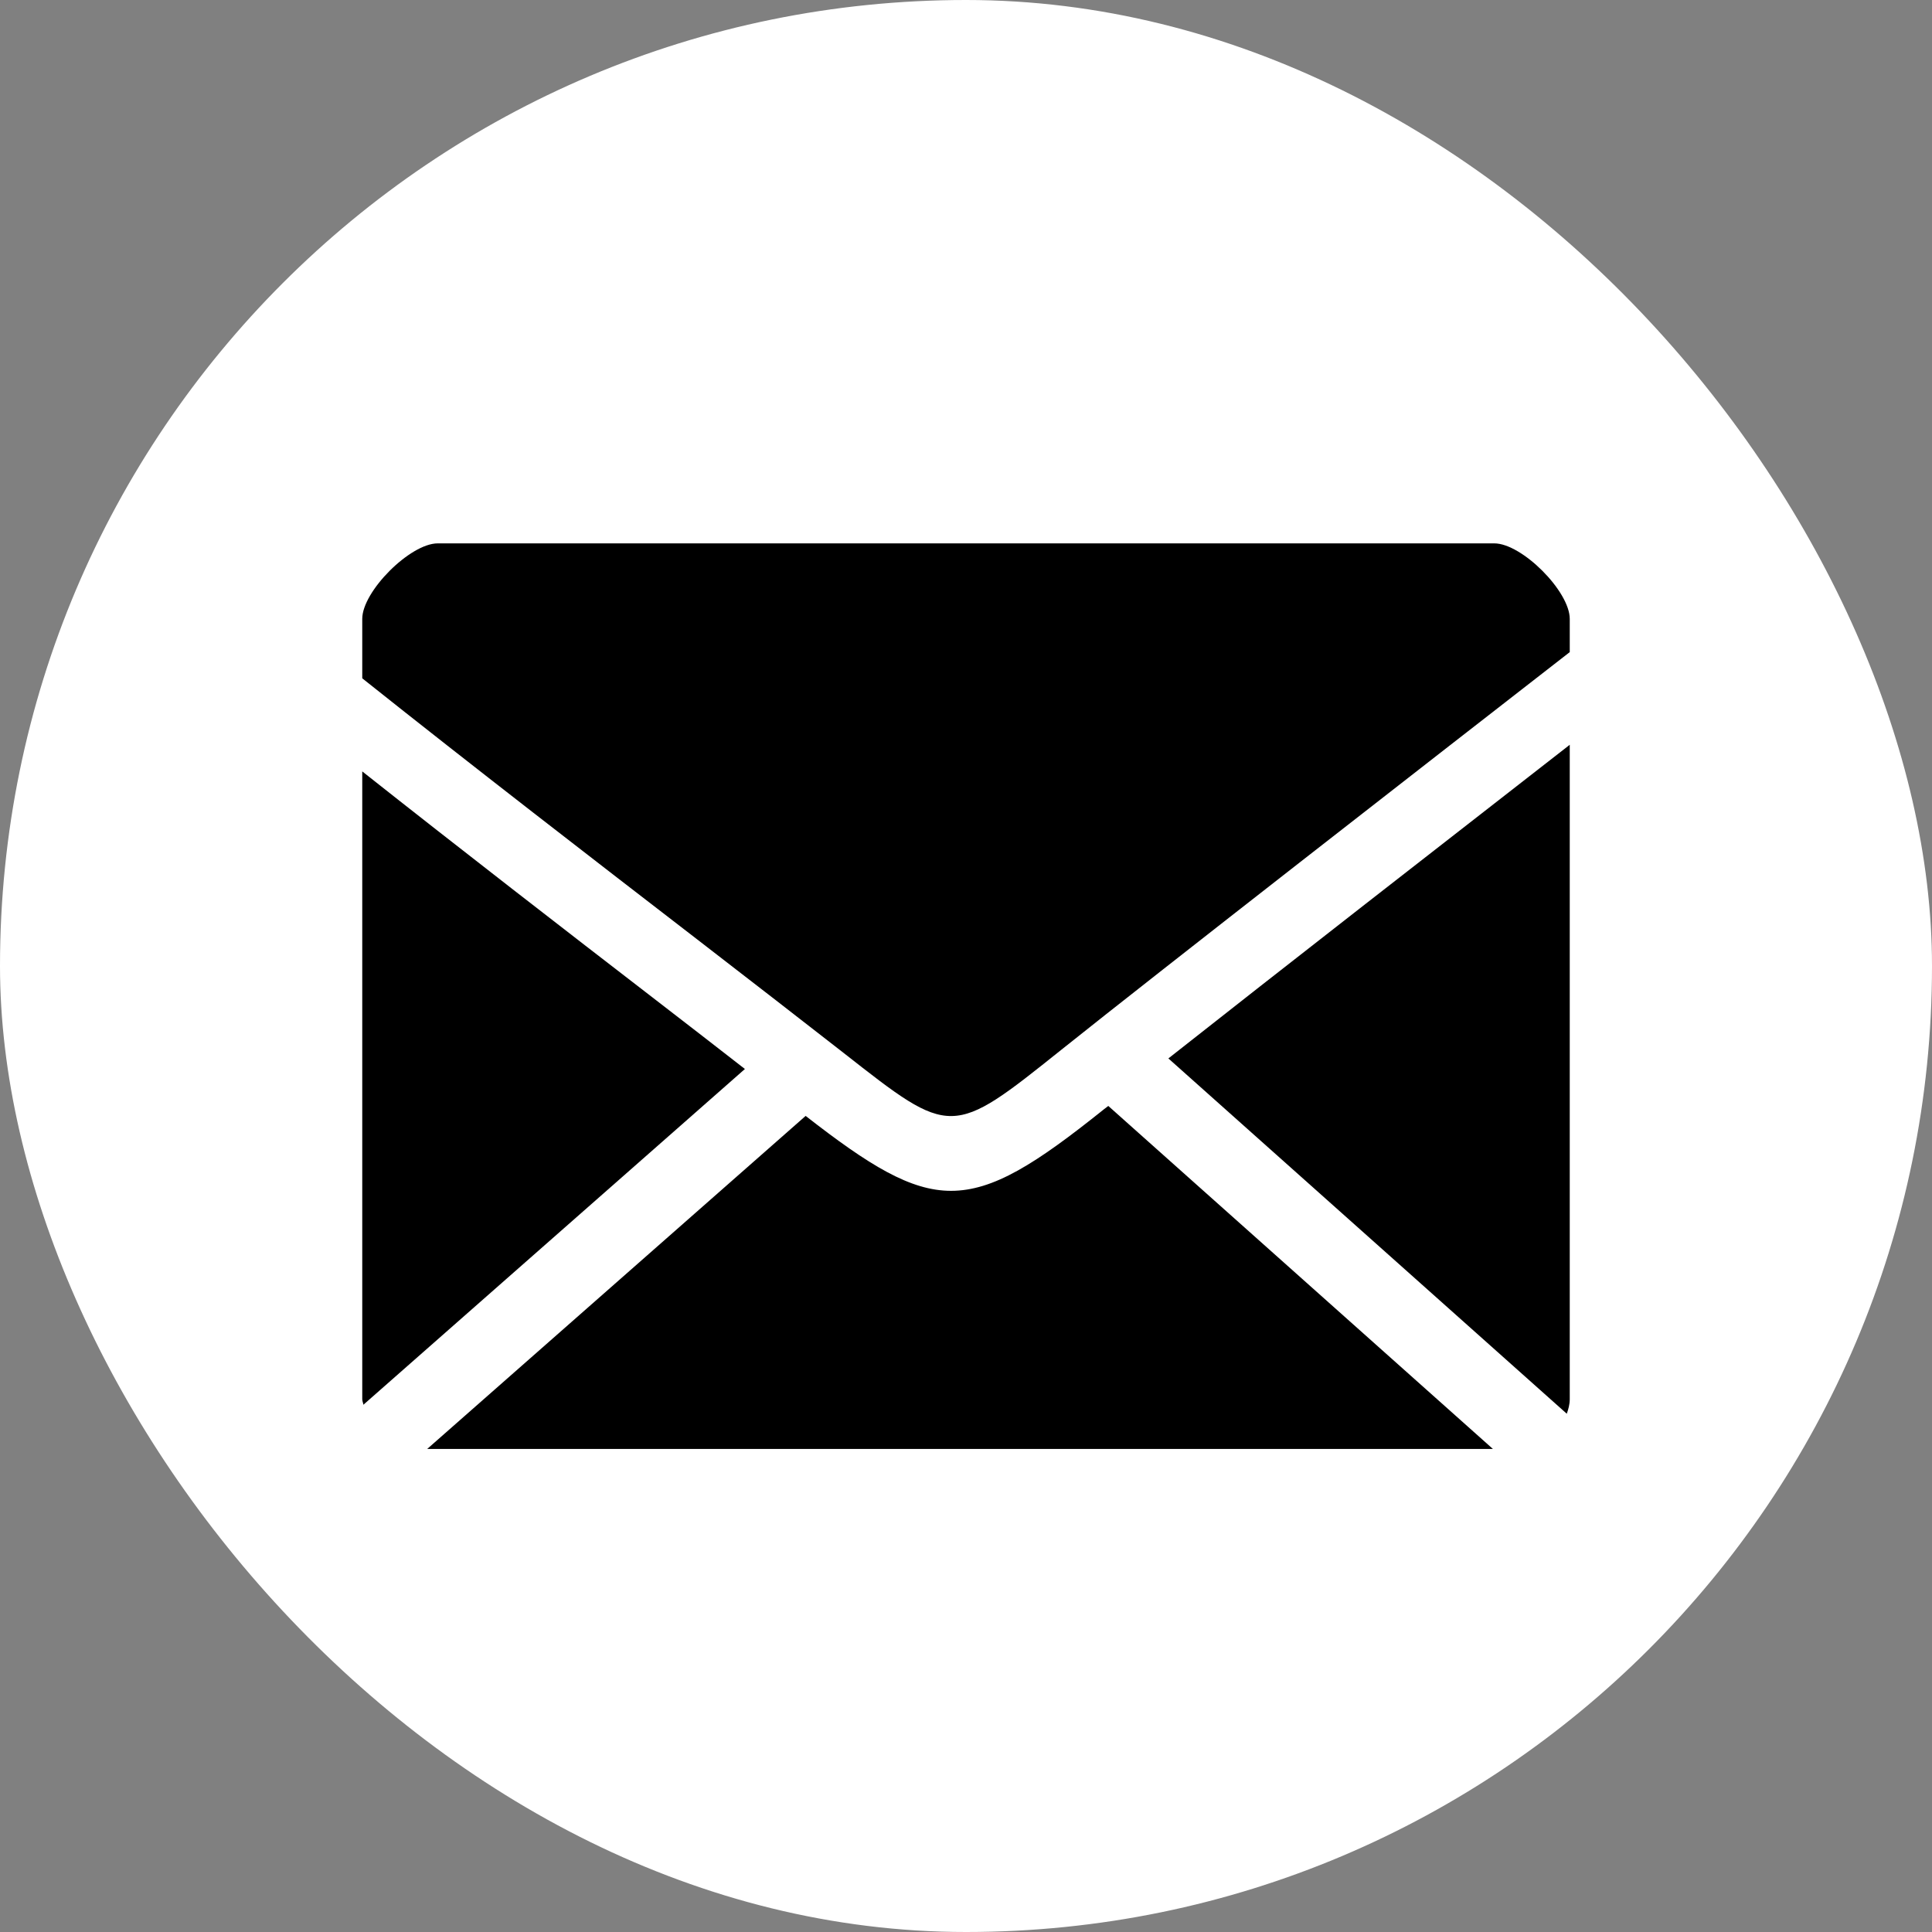 <svg width="32" height="32" viewBox="0 0 32 32" fill="none" xmlns="http://www.w3.org/2000/svg">
<rect x="0" y="0" width="32" height="32" fill="#808080" stroke="none"/>
<rect width="32" height="32" rx="16" fill="white"/>
<path d="M18.286 18.372C17.158 19.276 16.454 19.724 15.752 19.724C15.078 19.724 14.397 19.304 13.344 18.483L7.076 23.999H24.727L18.357 18.318C18.334 18.335 18.308 18.356 18.286 18.372Z" fill="black"/>
<path d="M10.852 16.555C9.364 15.408 7.647 14.08 6 12.777V23.175C6 23.208 6.016 23.236 6.019 23.267L12.338 17.706C11.88 17.348 11.389 16.97 10.852 16.555Z" fill="black"/>
<path d="M25.951 23.416C25.977 23.341 26 23.262 26 23.175V12.336C24.023 13.875 21.16 16.104 19.352 17.531L25.951 23.416Z" fill="black"/>
<path d="M24.75 9H7.25C6.794 9 6 9.795 6 10.25V11.235C7.843 12.703 9.845 14.247 11.542 15.555C12.477 16.277 13.315 16.926 13.977 17.443C15.76 18.842 15.76 18.842 17.581 17.386C19.227 16.07 23.656 12.624 26 10.801V10.251C26 9.793 25.207 9 24.75 9Z" fill="black"/>
</svg>
